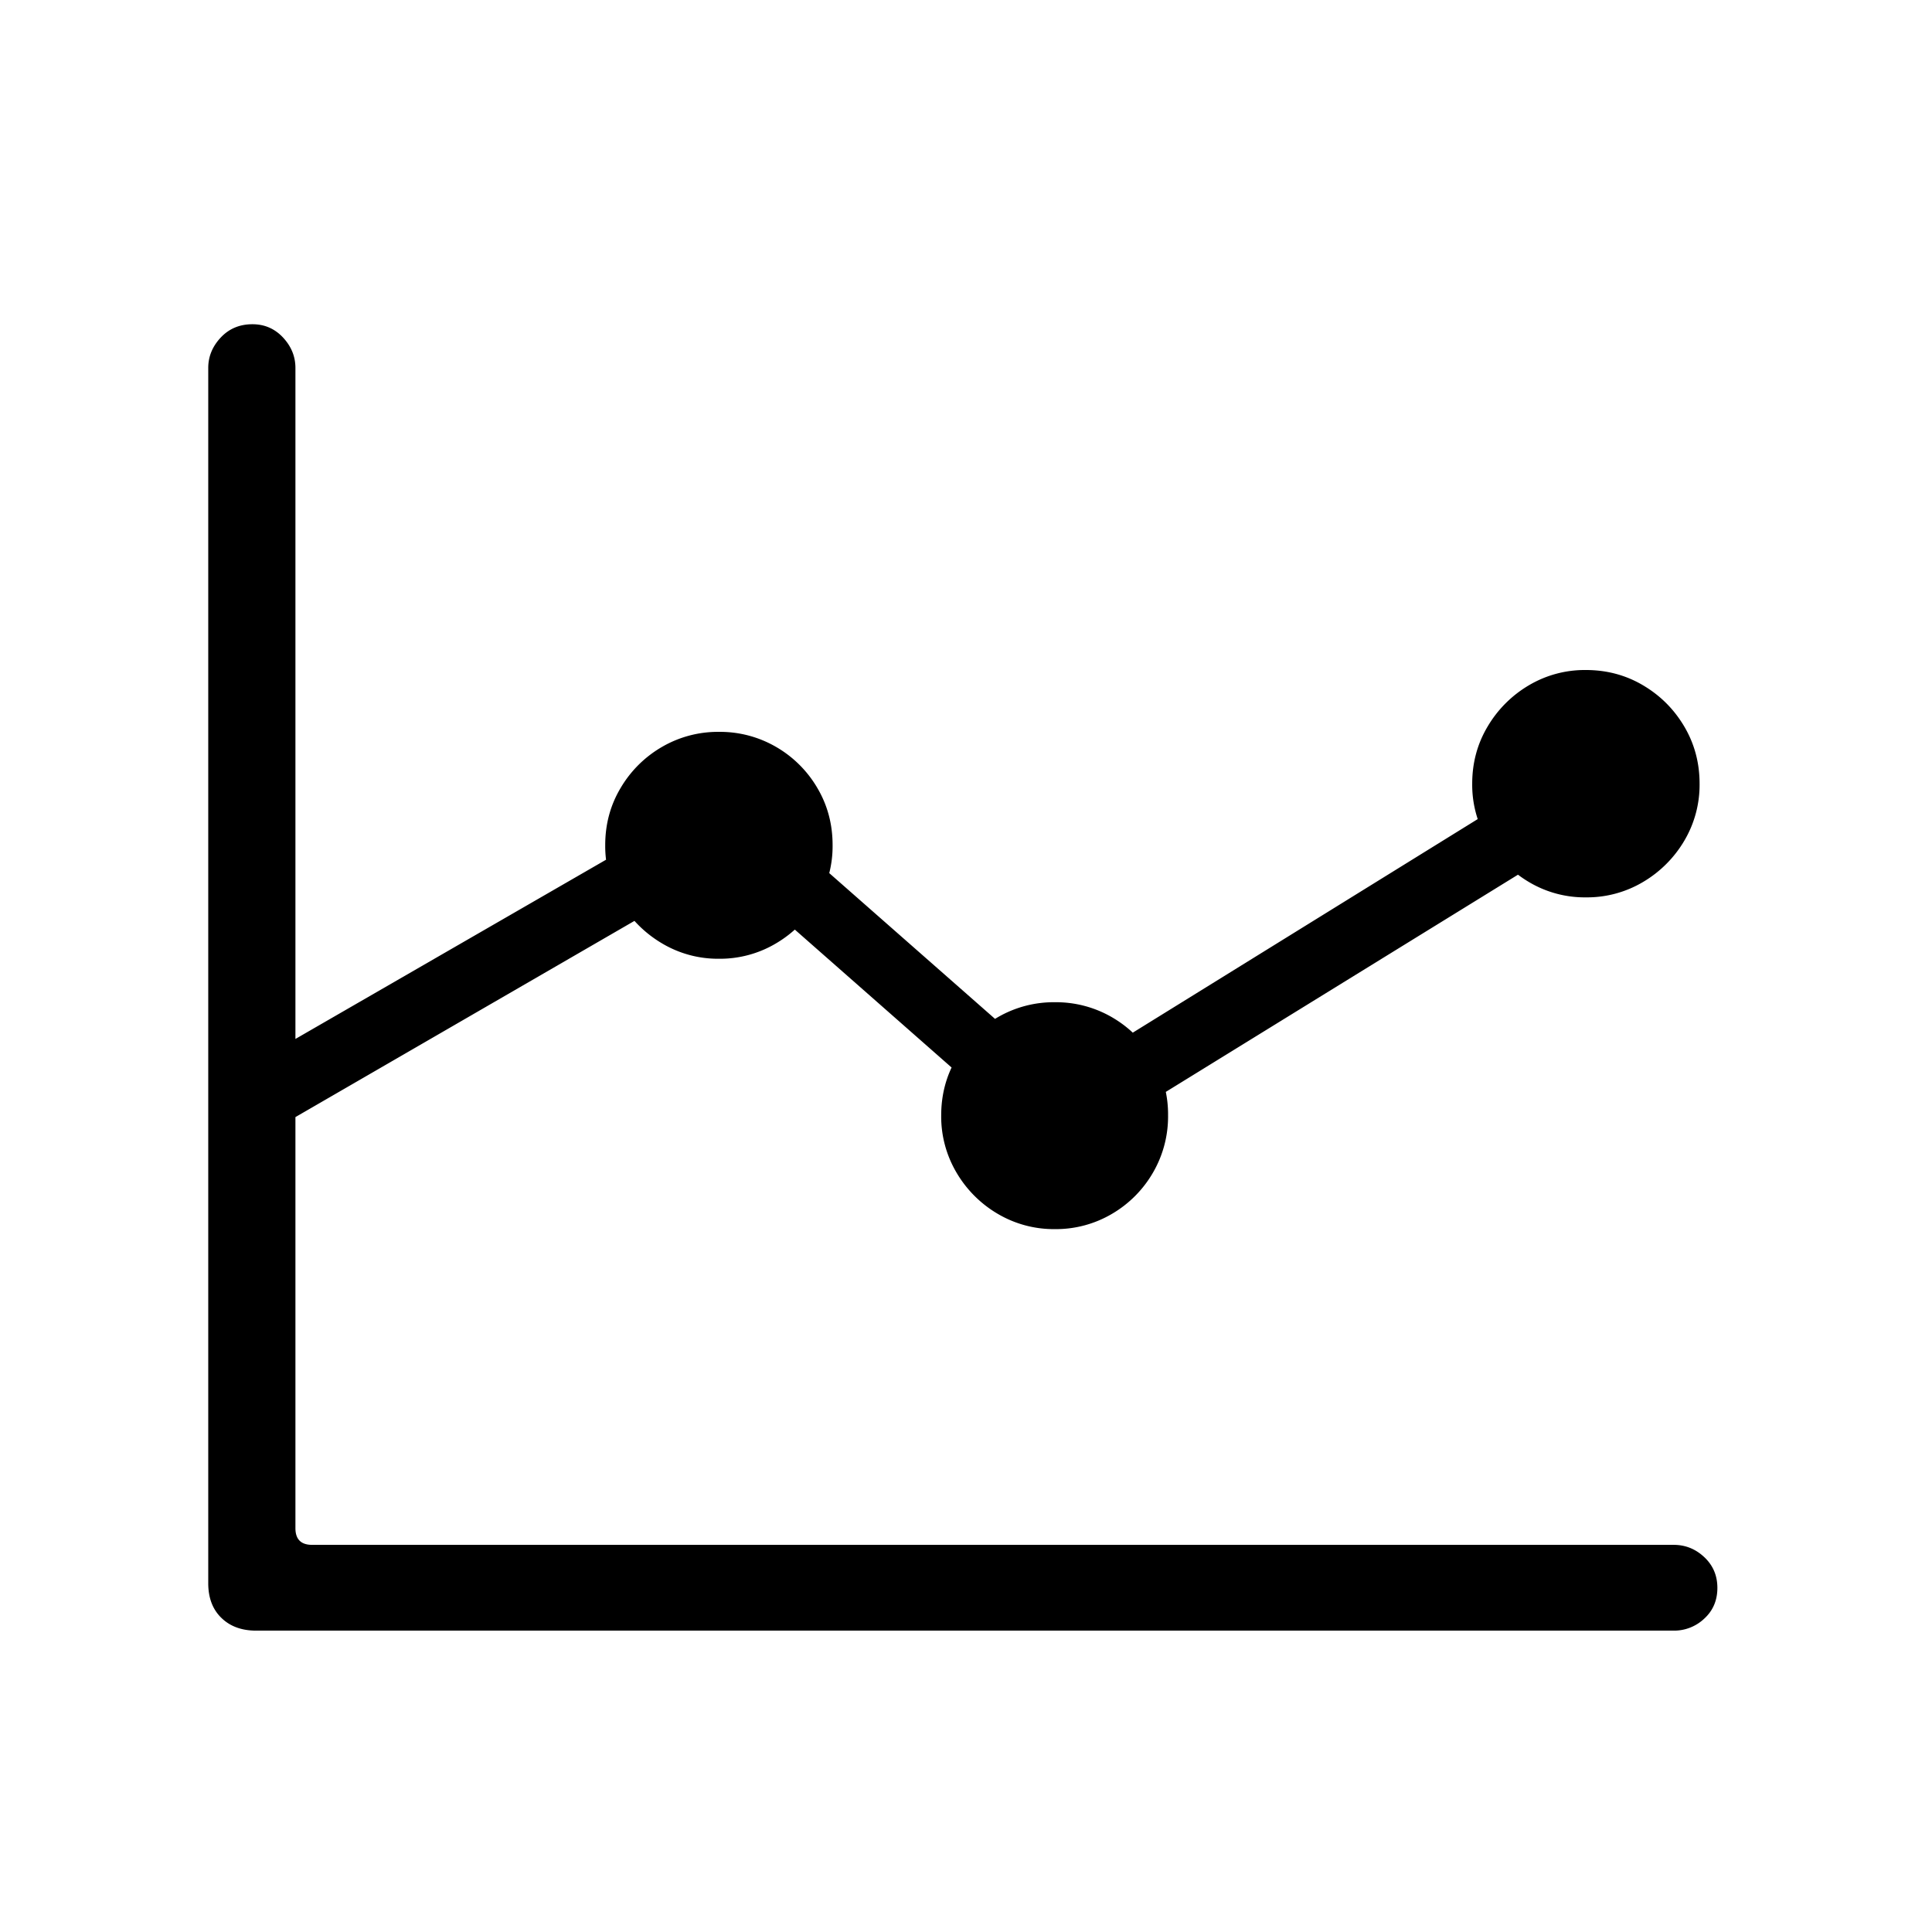 <svg width="80" height="80" xmlns="http://www.w3.org/2000/svg">
    <path d="M8.623 65.558V15.234c0-.471.173-.89.518-1.258.345-.367.782-.55 1.311-.55.503 0 .925.183 1.268.55.342.368.513.787.513 1.258v48.044c0 .46.23.691.69.691h56.38c.485 0 .907.17 1.268.509.361.339.542.763.542 1.272 0 .516-.18.94-.542 1.273a1.813 1.813 0 0 1-1.268.498H10.607c-.599 0-1.079-.176-1.44-.528-.363-.352-.544-.83-.544-1.435Zm2.209-18.49v-3.239l19.463-11.23L43.94 44.597l22.078-13.67 1.56 2.38-23.844 14.706L30.03 35.957l-19.198 11.11ZM29.769 39.7a4.522 4.522 0 0 1-2.36-.639 4.865 4.865 0 0 1-1.709-1.705 4.514 4.514 0 0 1-.639-2.364c0-.864.213-1.654.64-2.368a4.736 4.736 0 0 1 1.709-1.695 4.602 4.602 0 0 1 2.359-.624 4.62 4.62 0 0 1 2.368.624 4.698 4.698 0 0 1 1.705 1.695c.423.714.634 1.504.634 2.368a4.54 4.54 0 0 1-.634 2.364 4.825 4.825 0 0 1-1.705 1.705 4.54 4.54 0 0 1-2.368.639ZM43.68 50.895a4.563 4.563 0 0 1-2.368-.634 4.778 4.778 0 0 1-1.705-1.706 4.564 4.564 0 0 1-.634-2.368c0-.864.211-1.654.634-2.368.422-.714.99-1.28 1.705-1.695a4.62 4.62 0 0 1 2.368-.624 4.62 4.62 0 0 1 2.368.624c.714.416 1.28.98 1.695 1.695a4.62 4.62 0 0 1 .624 2.368 4.62 4.62 0 0 1-.624 2.368 4.7 4.7 0 0 1-1.695 1.706 4.563 4.563 0 0 1-2.368.634Zm21.988-13.737a4.513 4.513 0 0 1-2.363-.638 4.88 4.88 0 0 1-1.705-1.705 4.514 4.514 0 0 1-.639-2.364c0-.865.213-1.654.639-2.368a4.828 4.828 0 0 1 1.705-1.705 4.54 4.54 0 0 1 2.363-.634c.865 0 1.655.211 2.369.634.714.422 1.282.99 1.705 1.705.422.714.634 1.503.634 2.368a4.54 4.54 0 0 1-.634 2.364 4.827 4.827 0 0 1-1.705 1.705 4.538 4.538 0 0 1-2.369.638Z" fill="#000" fill-rule="nonzero"/>
</svg>
